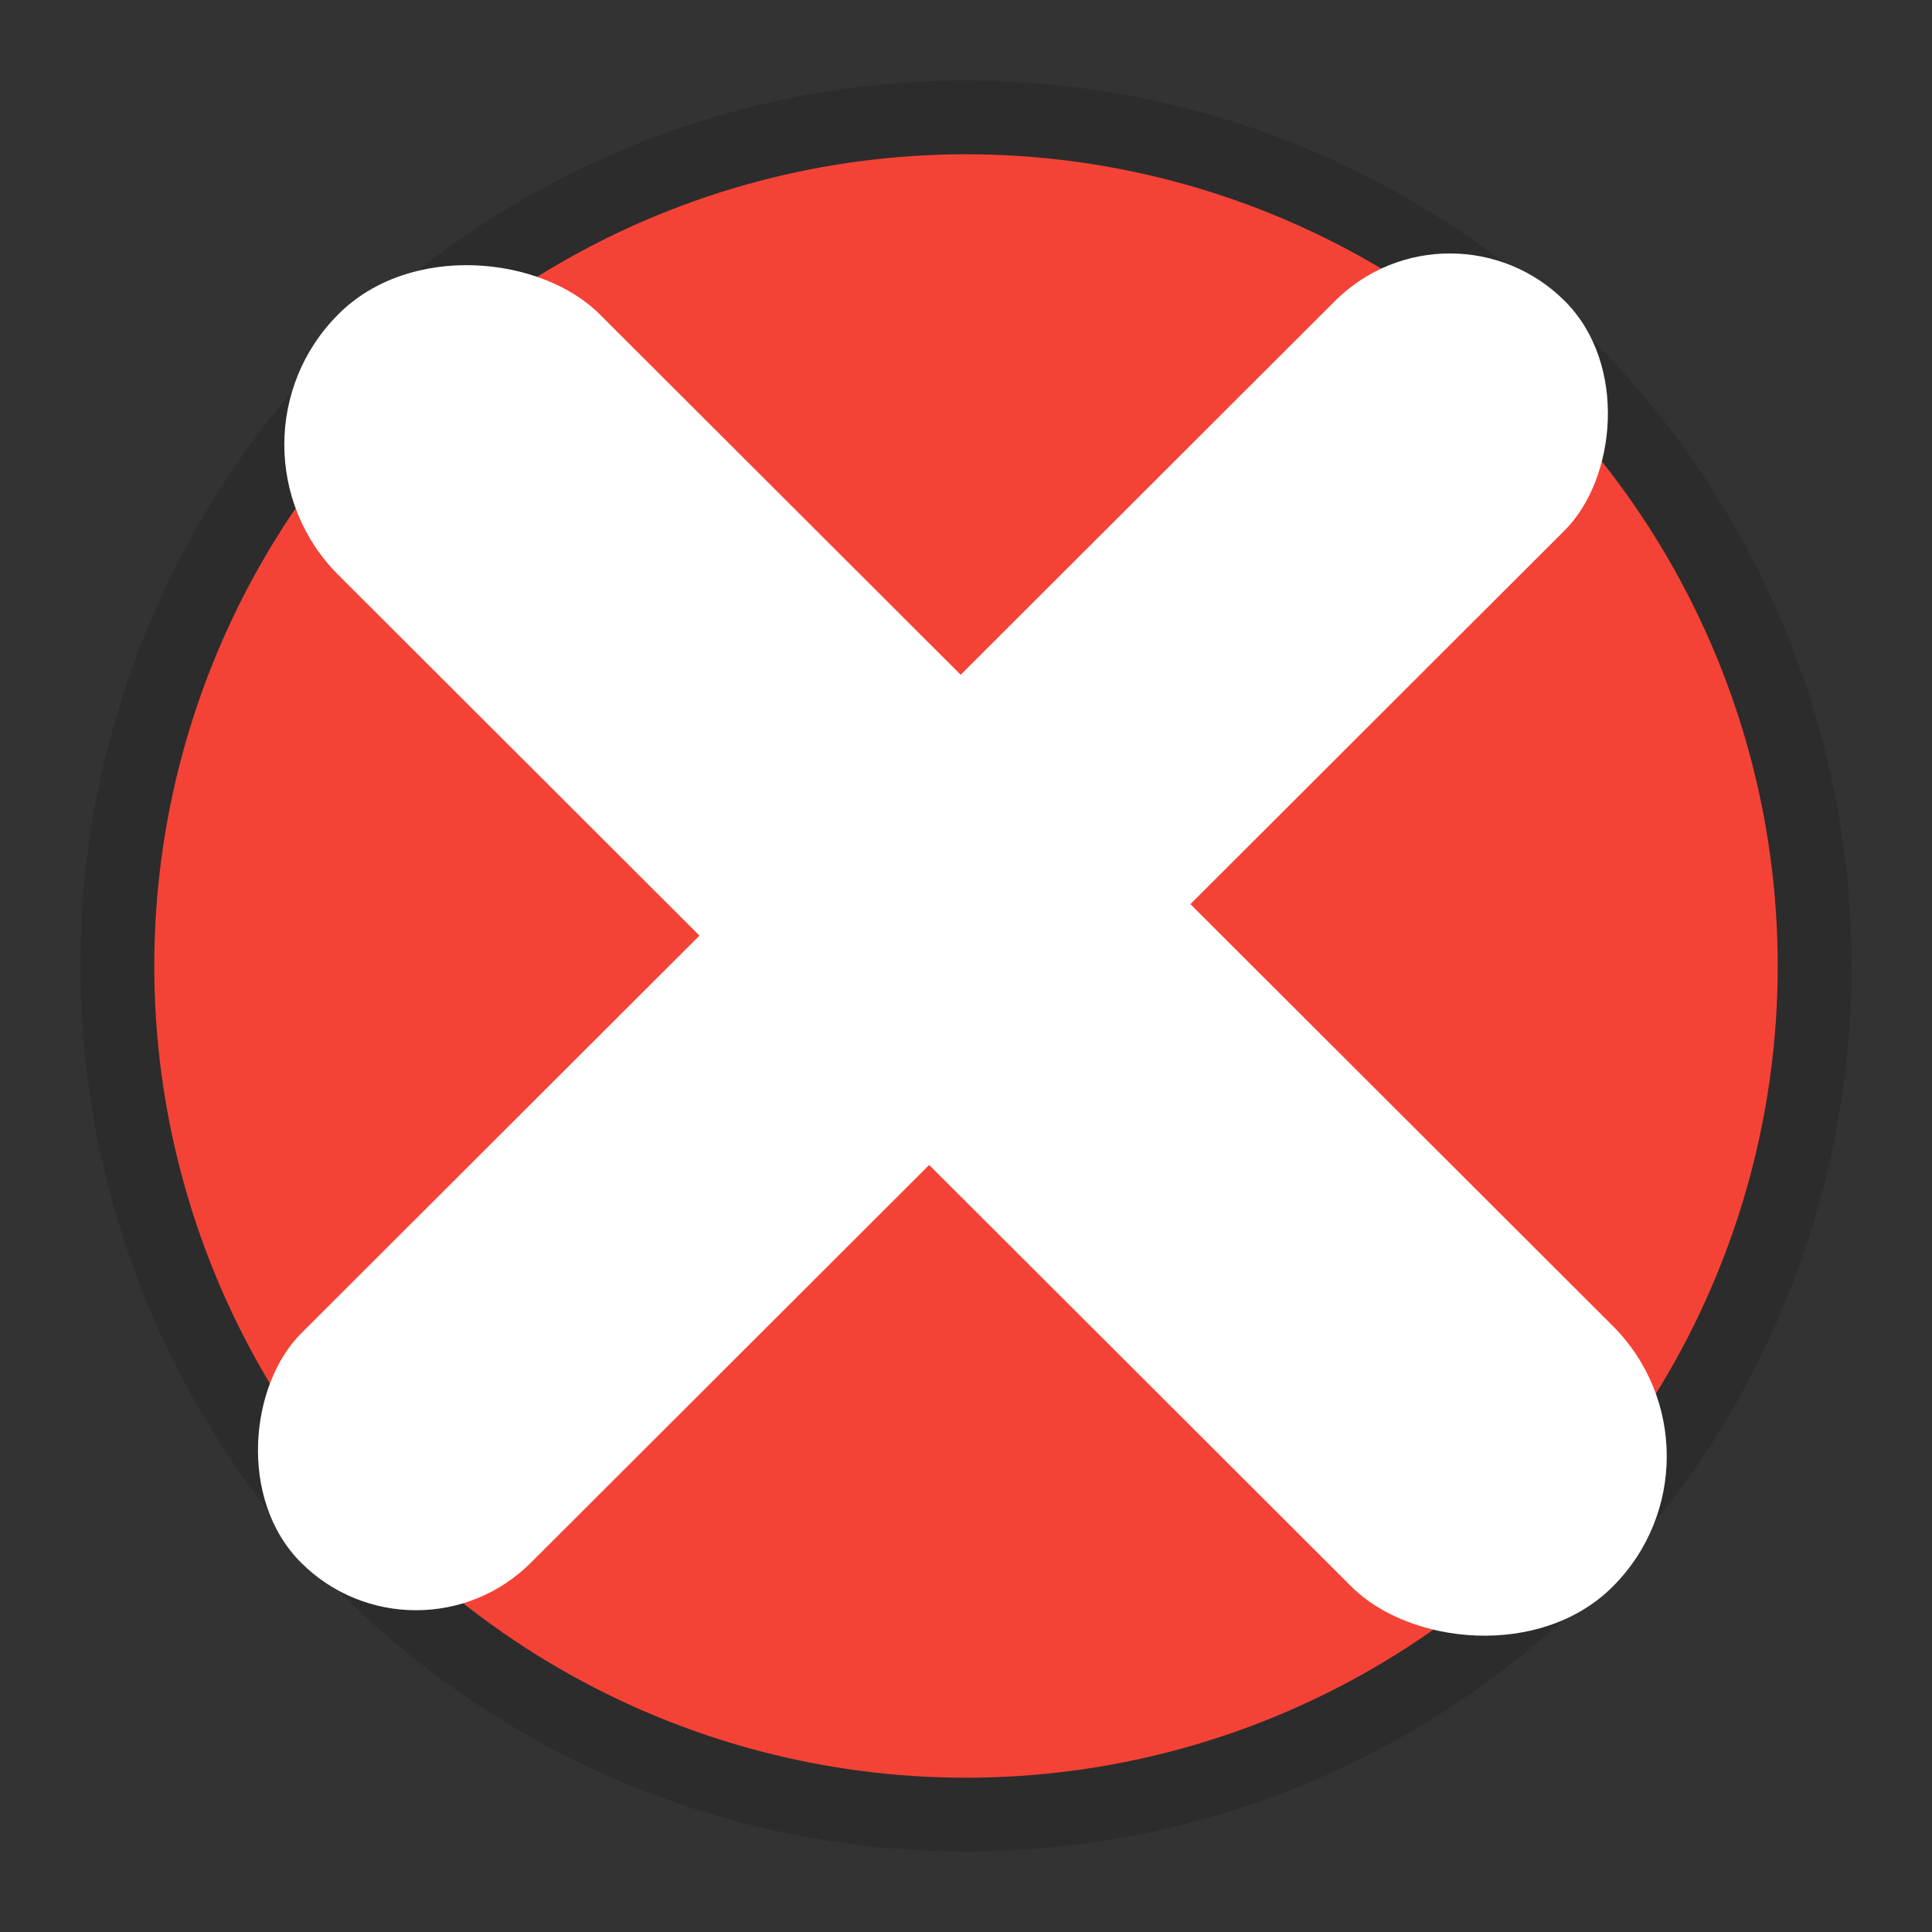 <?xml version="1.0" encoding="UTF-8"?>
<svg width="24" height="24" version="1.1" xmlns="http://www.w3.org/2000/svg">
<rect width="100%" height="100%" fill="#333333" stroke="none"/>
<ellipse cx="12" cy="12" rx="10.542" ry="10.542" fill="#f44336" stroke="#2c2c2c" stroke-width=".917"/><rect transform="matrix(.708 -.707 .708 .707 0 0)" x="-2.083" y="5.729" width="4.583" height="22.358" ry="2.292" fill="#fff" stroke-width=".048"/><rect transform="matrix(.708 .707 -.708 .707 0 0)" x="14.356" y="-11.083" width="4.03" height="22.17" ry="2.015" fill="#fff" stroke-width=".048"/>
</svg>
